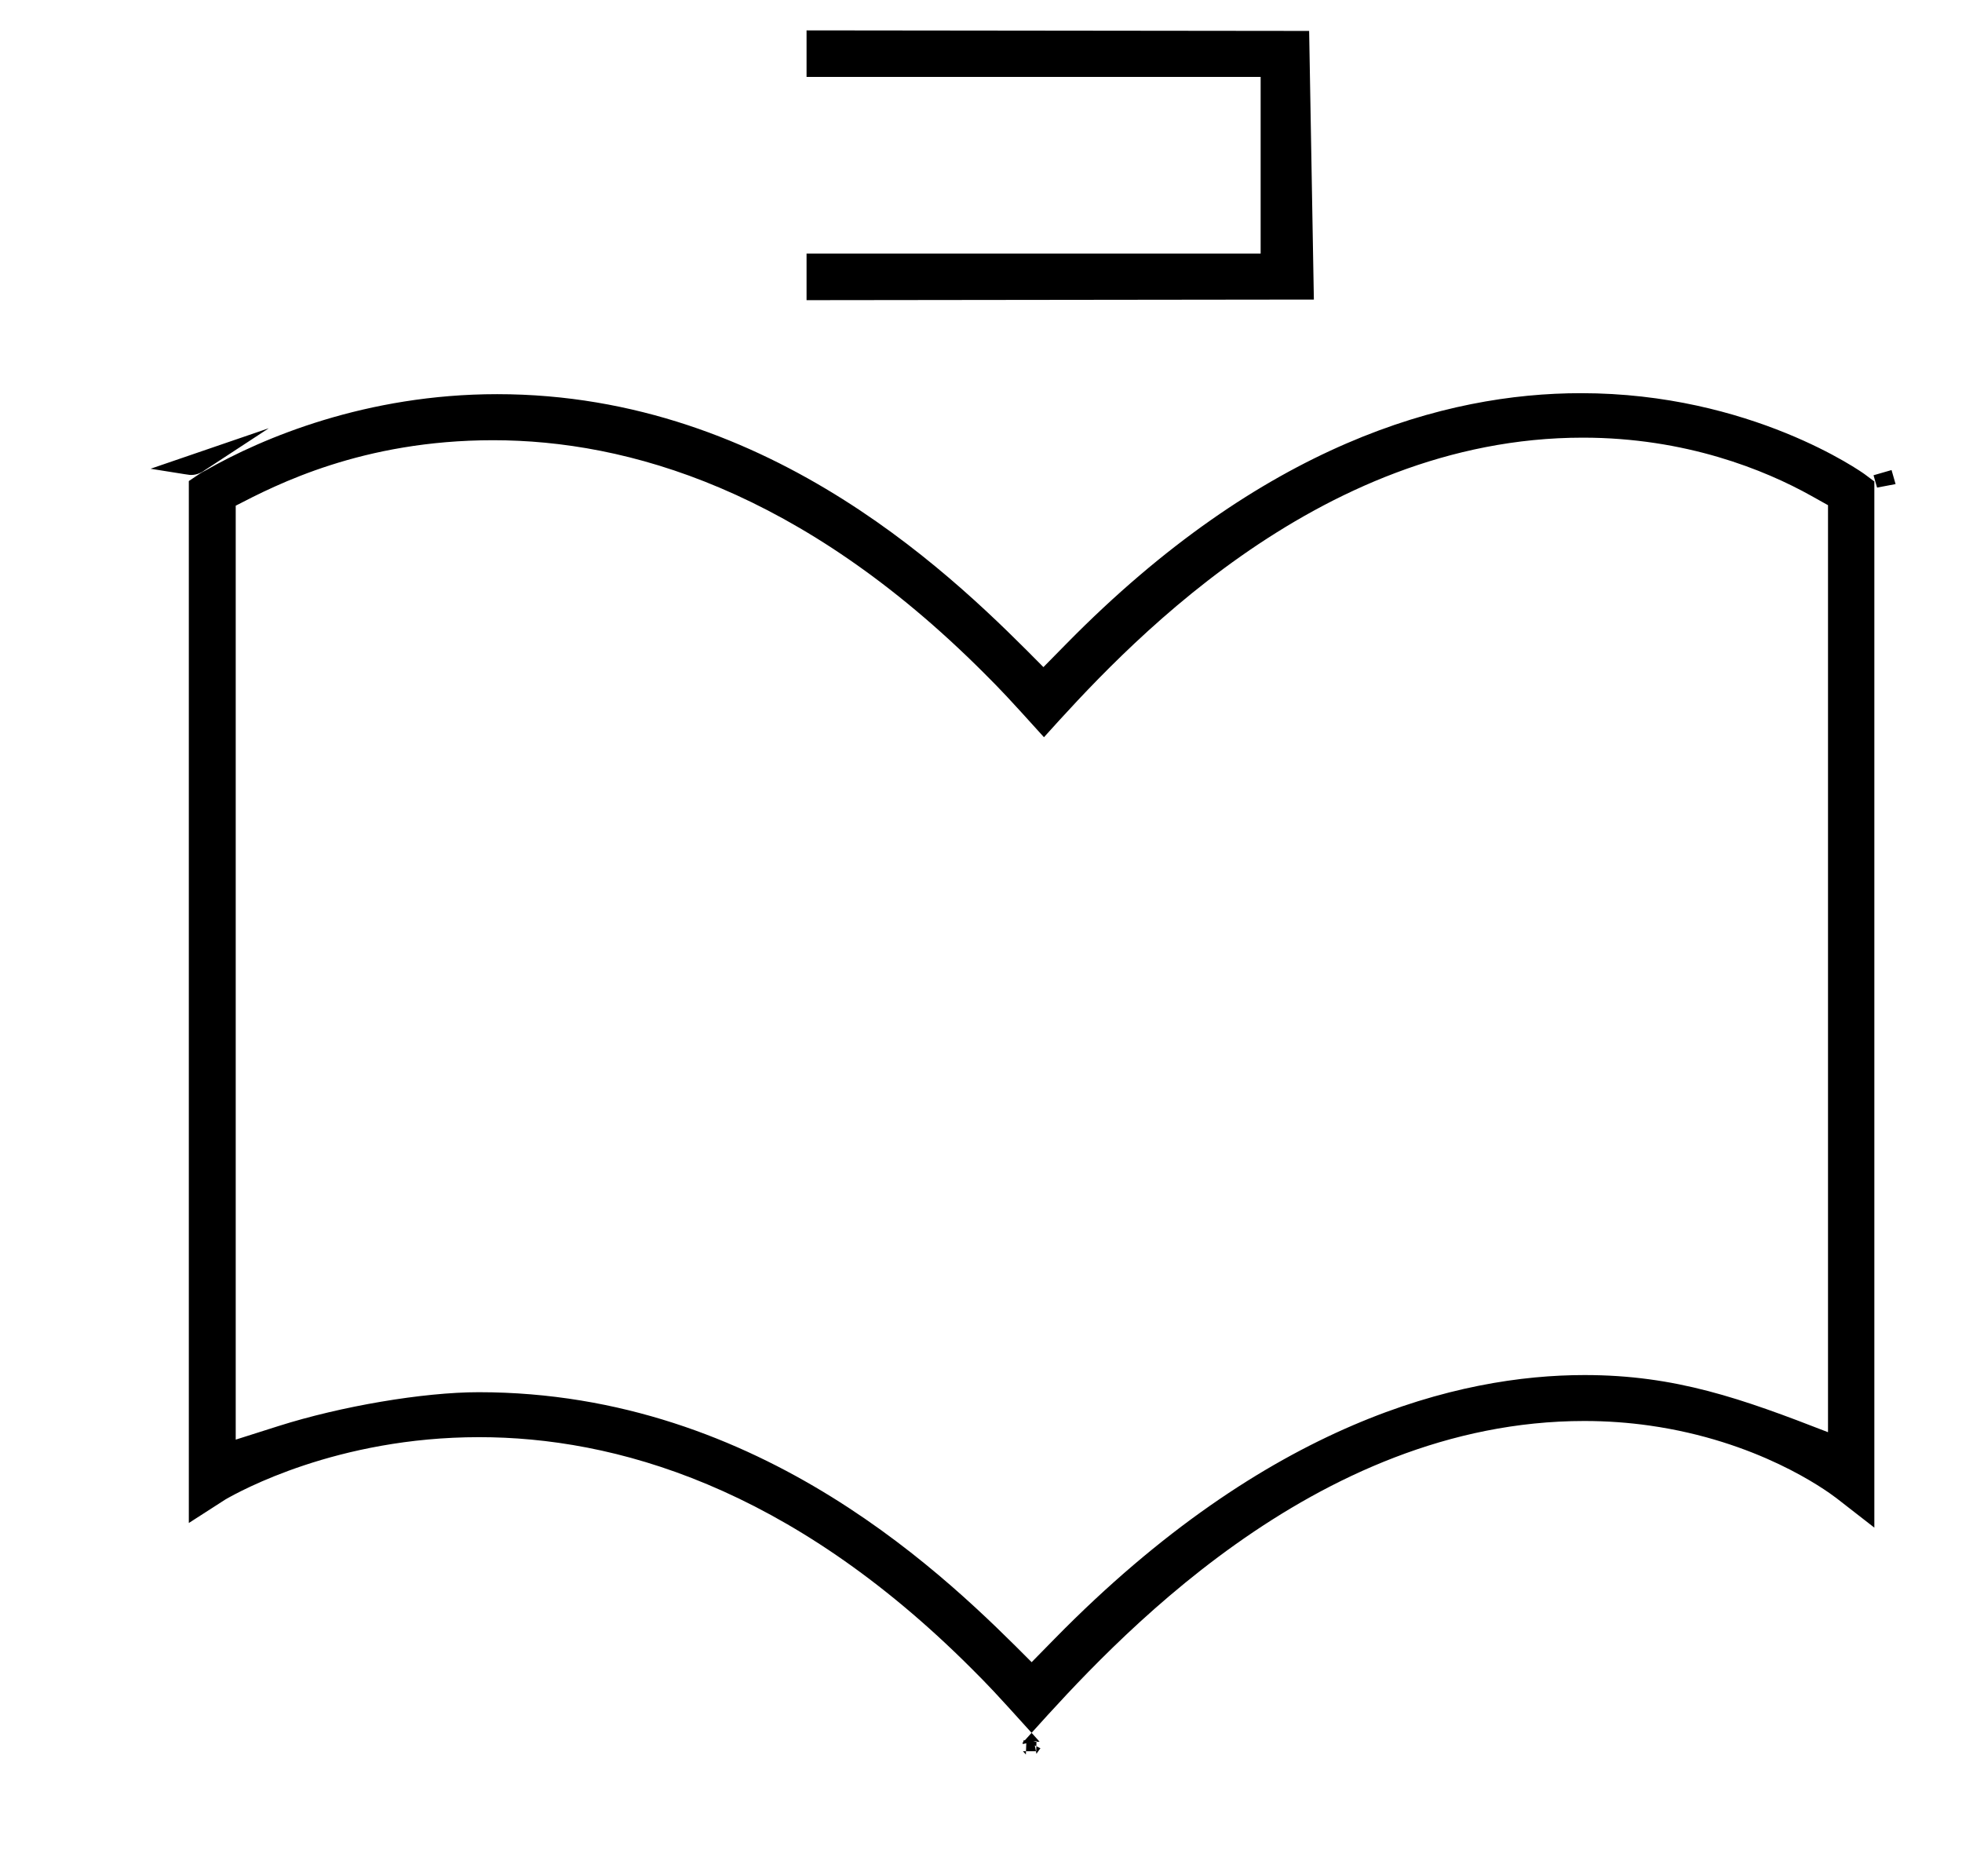 <?xml version="1.0" standalone="no"?>
<!DOCTYPE svg PUBLIC "-//W3C//DTD SVG 1.1//EN" "http://www.w3.org/Graphics/SVG/1.1/DTD/svg11.dtd" >
<svg xmlns="http://www.w3.org/2000/svg" xmlns:xlink="http://www.w3.org/1999/xlink" version="1.1" viewBox="-10 0 1046 1000">
  <g transform="matrix(1 0 0 -1 0 800)">
   <path fill="currentColor"
d="M546.568 407.035c40.07 44.398 144.116 159.679 287.315 159.679c54.735 0 96.993 -17.17 121.724 -30.99l8.96 -5.007v-494.124c-45.958 17.861 -81.183 30.454 -129.744 30.454c-66.76 0 -168.947 -24.775 -282.427 -140.415l-12.396 -12.633
c-43.013 43.16 -143.419 143.908 -294.753 143.908c-29.724 0 -73.596 -7.508 -106.766 -18.038l-22.811 -7.242v497.826c21.646 11.19 67.508 34.895 137.188 34.895c71.652 0 164.128 -26.499 261.654 -124.021
c9.465 -9.465 12.238 -12.366 32.056 -34.292zM91.86 546.826c-0.899 0 -0.899 0 -21.585 3.315l63.038 21.596c-33.597 -21.977 -33.597 -21.977 -34.066 -22.325c-1.197 -0.886 -3.826 -2.586 -7.387 -2.586zM990.72 540.099
c-0.629 2.19 -1.258 4.381 -1.888 6.571l9.608 2.773c0.717 -2.493 1.434 -4.985 2.149 -7.479zM539.968 -123.666c41.951 46.475 150.047 166.225 294.676 166.225c12.266 0 23.878 -0.892 34.773 -2.439
c57.508 -8.17 93.261 -33.832 99.562 -38.622l20.29 -15.78v557.64l-4.997 3.748c-1.468 1.102 -60.727 43.316 -151.404 43.316c-72.535 0 -169.467 -27.006 -274.143 -133.373c-4.148 -4.216 -8.298 -8.432 -12.446 -12.648
c-44.248 44.718 -143.968 145.494 -291.246 145.494c-69.674 0 -125.092 -23.25 -155.592 -40.743c-2.023 -1.016 -2.314 -1.172 -8.771 -5.567v-555.4c19.457 12.521 19.457 12.521 19.571 12.586c7.425 4.243 59.319 33.168 135.174 33.168
c71.828 0 165.141 -25.936 262.524 -123.319c9.368 -9.368 11.773 -11.864 32.028 -34.283zM539.968 -123.665c3.796 -4.203 3.811 -4.22 4.271 -4.74h-1.664l0.011 0.383c-1.303 -0.288 -2.605 -0.576 -3.908 -0.865
l-3.489 -0.771l0.164 0.535l-0.345 0.022c0.491 0.458 0.491 0.458 0.849 1.626l0.464 -0.231zM541.677 -130.389l0.624 -3.088h-5.312l0.149 4.234c1.229 0.289 2.473 0.562 3.717 0.837h1.72
l-0.067 -2.399zM542.508 -130.805l2.169 -1.086c-1.797 -2.458 -1.957 -2.687 -2.092 -2.994l-0.284 1.408h0.133zM536.989 -133.477l-0.062 -1.743c-0.502 0.557 -1.565 1.743 -1.565 1.743h1.627zM420 758.994v24.814
l267.938 -0.295l2.523 -143.19l-270.461 -0.322v24.827h242.084v94.167h-242.084z" />
  </g>

</svg>
